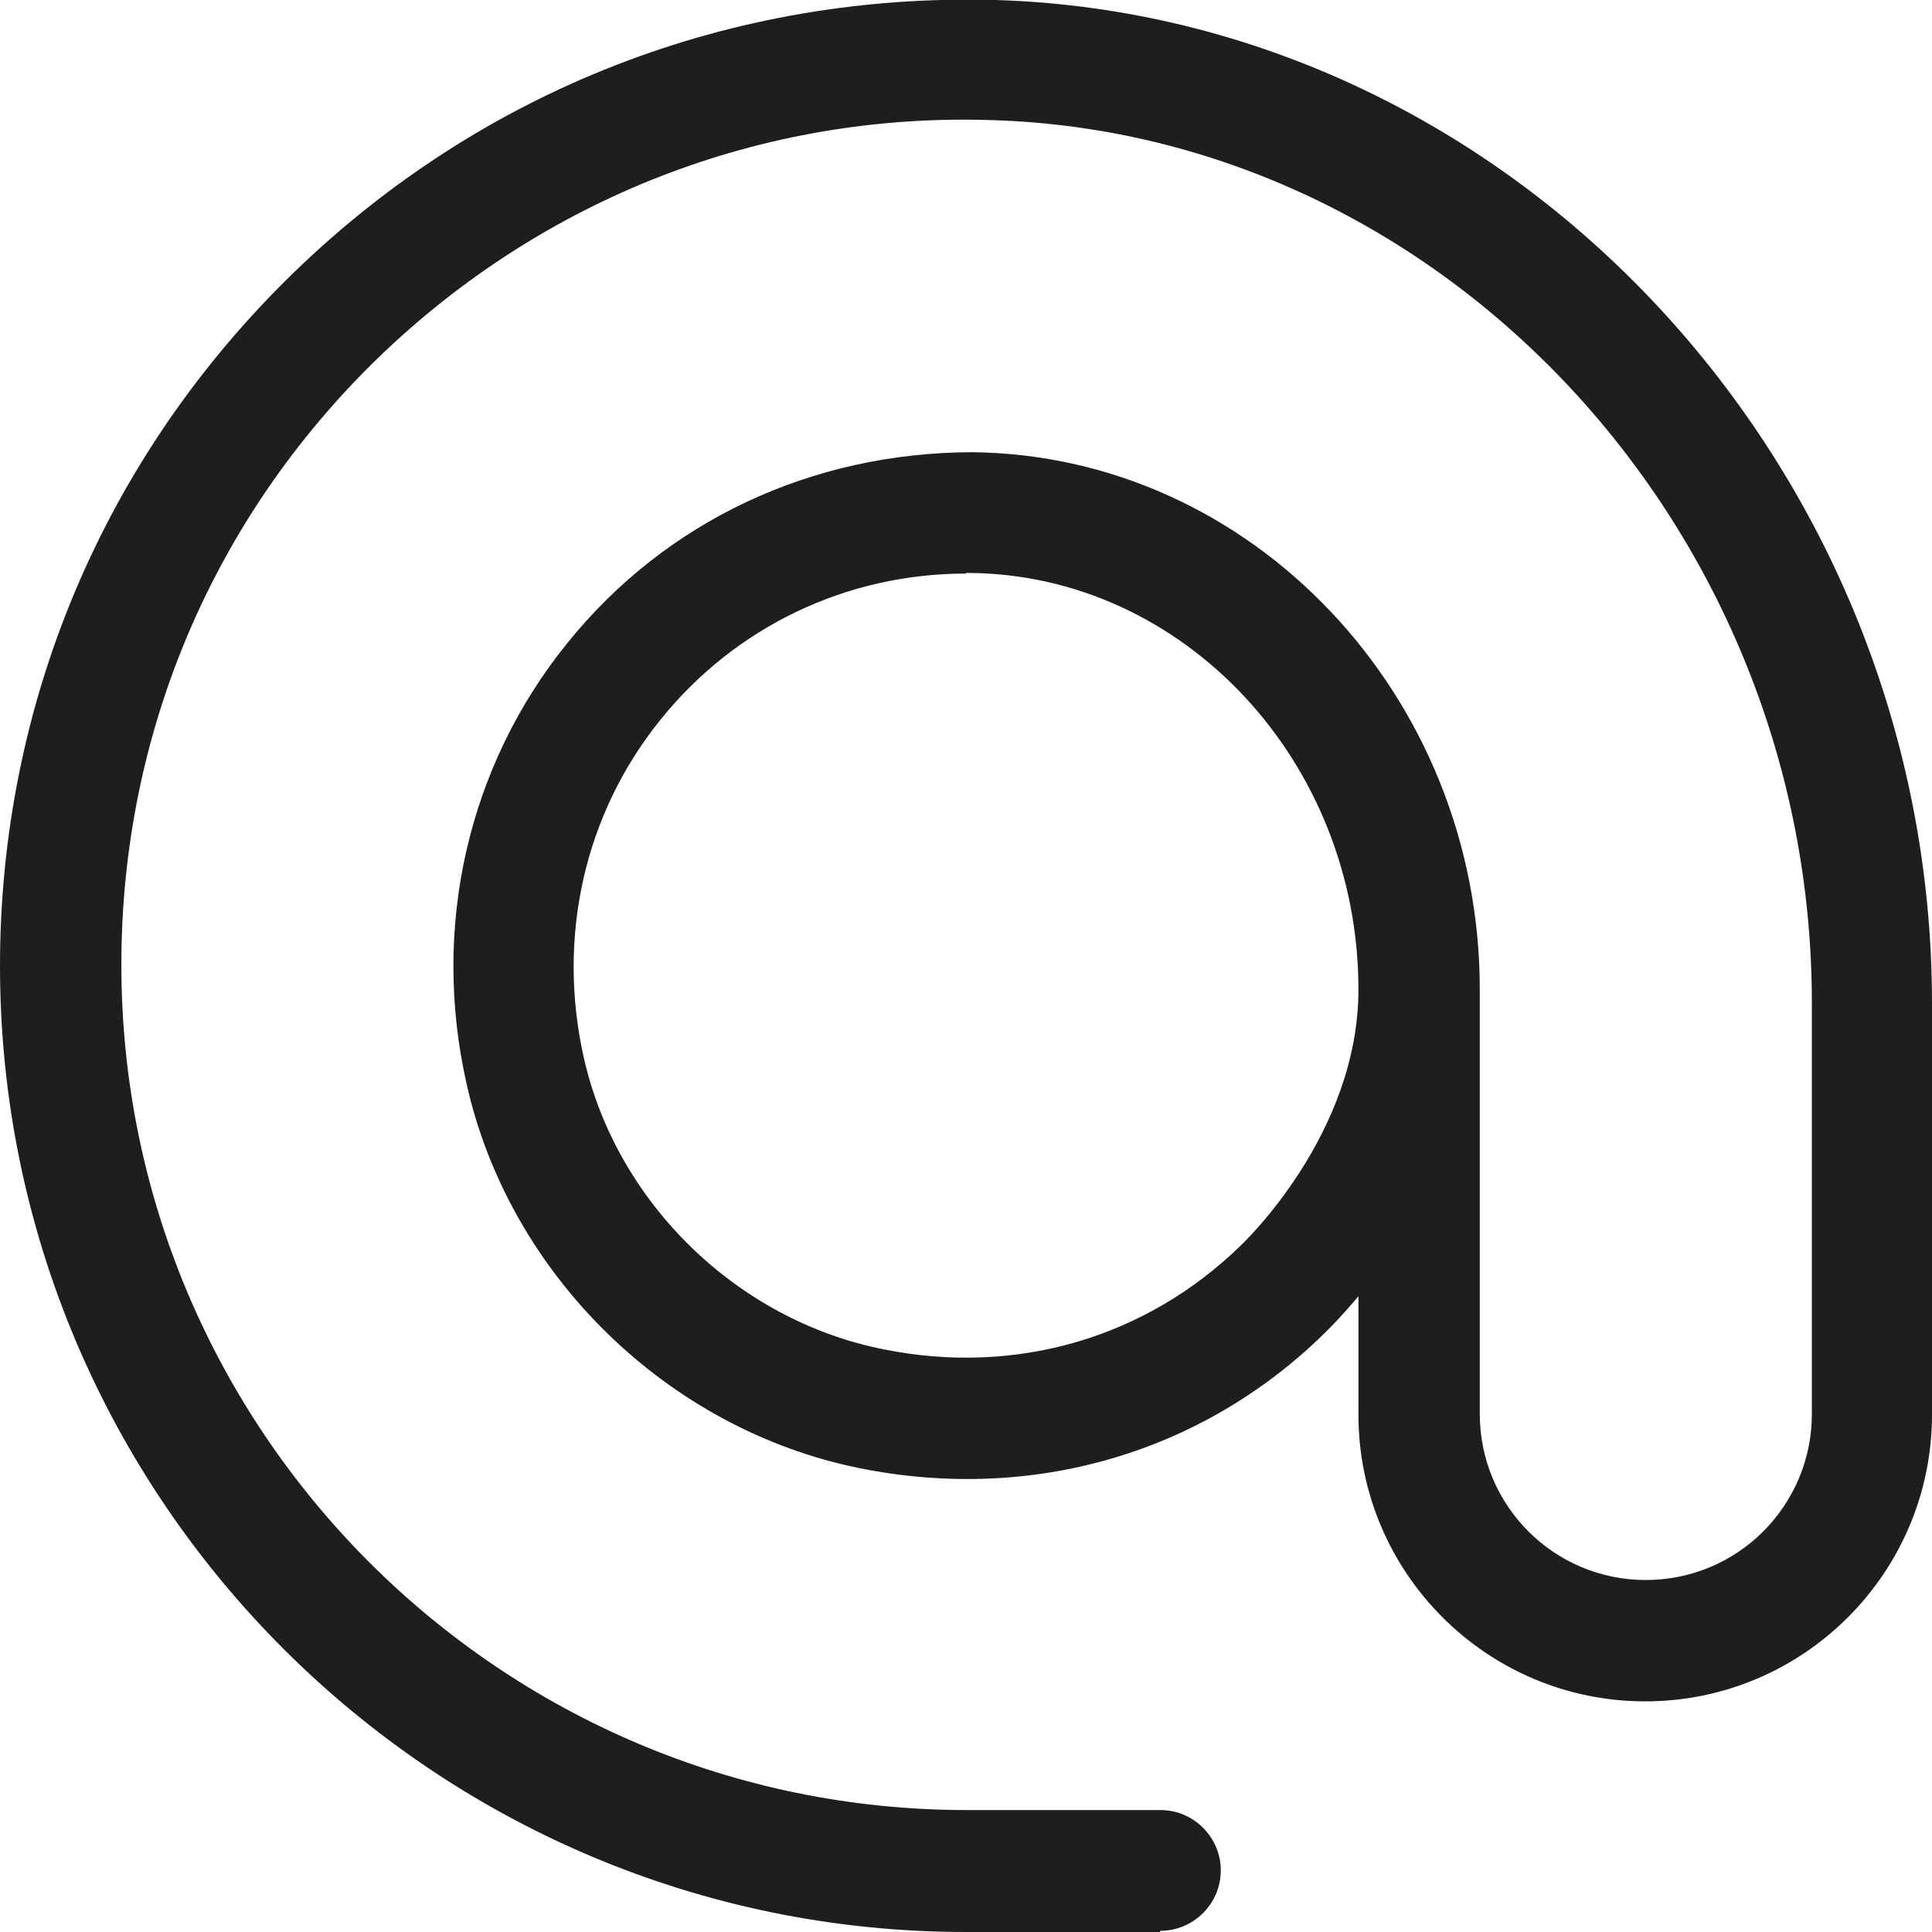 <?xml version="1.0" encoding="UTF-8"?>
<svg id="a" data-name="3219" xmlns="http://www.w3.org/2000/svg" viewBox="0 0 32 32">
  <path d="M19.21,32h-3.21C7.18,32,0,24.82,0,16,0,11.64,1.73,7.56,4.86,4.52,7.99,1.48,12.12-.12,16.49,0c8.55.26,15.51,7.71,15.51,16.62v6.81c0,2.62-2.13,4.75-4.75,4.75s-4.75-2.13-4.75-4.75v-1.96c-.31.37-.54.59-.57.62-2.02,1.98-4.83,2.8-7.68,2.23-3.19-.64-5.81-3.2-6.52-6.36-.59-2.6.02-5.27,1.66-7.3,1.64-2.04,4.06-3.16,6.7-3.17,4.64.04,8.42,4.03,8.42,8.9h0v7.03c0,1.52,1.23,2.75,2.75,2.75s2.75-1.23,2.75-2.75v-6.81c0-7.84-6.09-14.39-13.57-14.62-3.81-.13-7.44,1.29-10.18,3.94-2.74,2.66-4.25,6.23-4.25,10.05,0,7.72,6.28,14,14,14h3.21c.55,0,1,.45,1,1s-.45,1-1,1ZM16,9.5c-1.98,0-3.82.88-5.06,2.42-1.26,1.56-1.72,3.6-1.27,5.6.54,2.4,2.54,4.35,4.97,4.83,2.19.44,4.34-.19,5.91-1.72.04-.04,1.95-1.84,1.95-4.24,0-3.77-2.89-6.87-6.44-6.9h-.06Z" fill="#1e1e1c"/>
</svg>